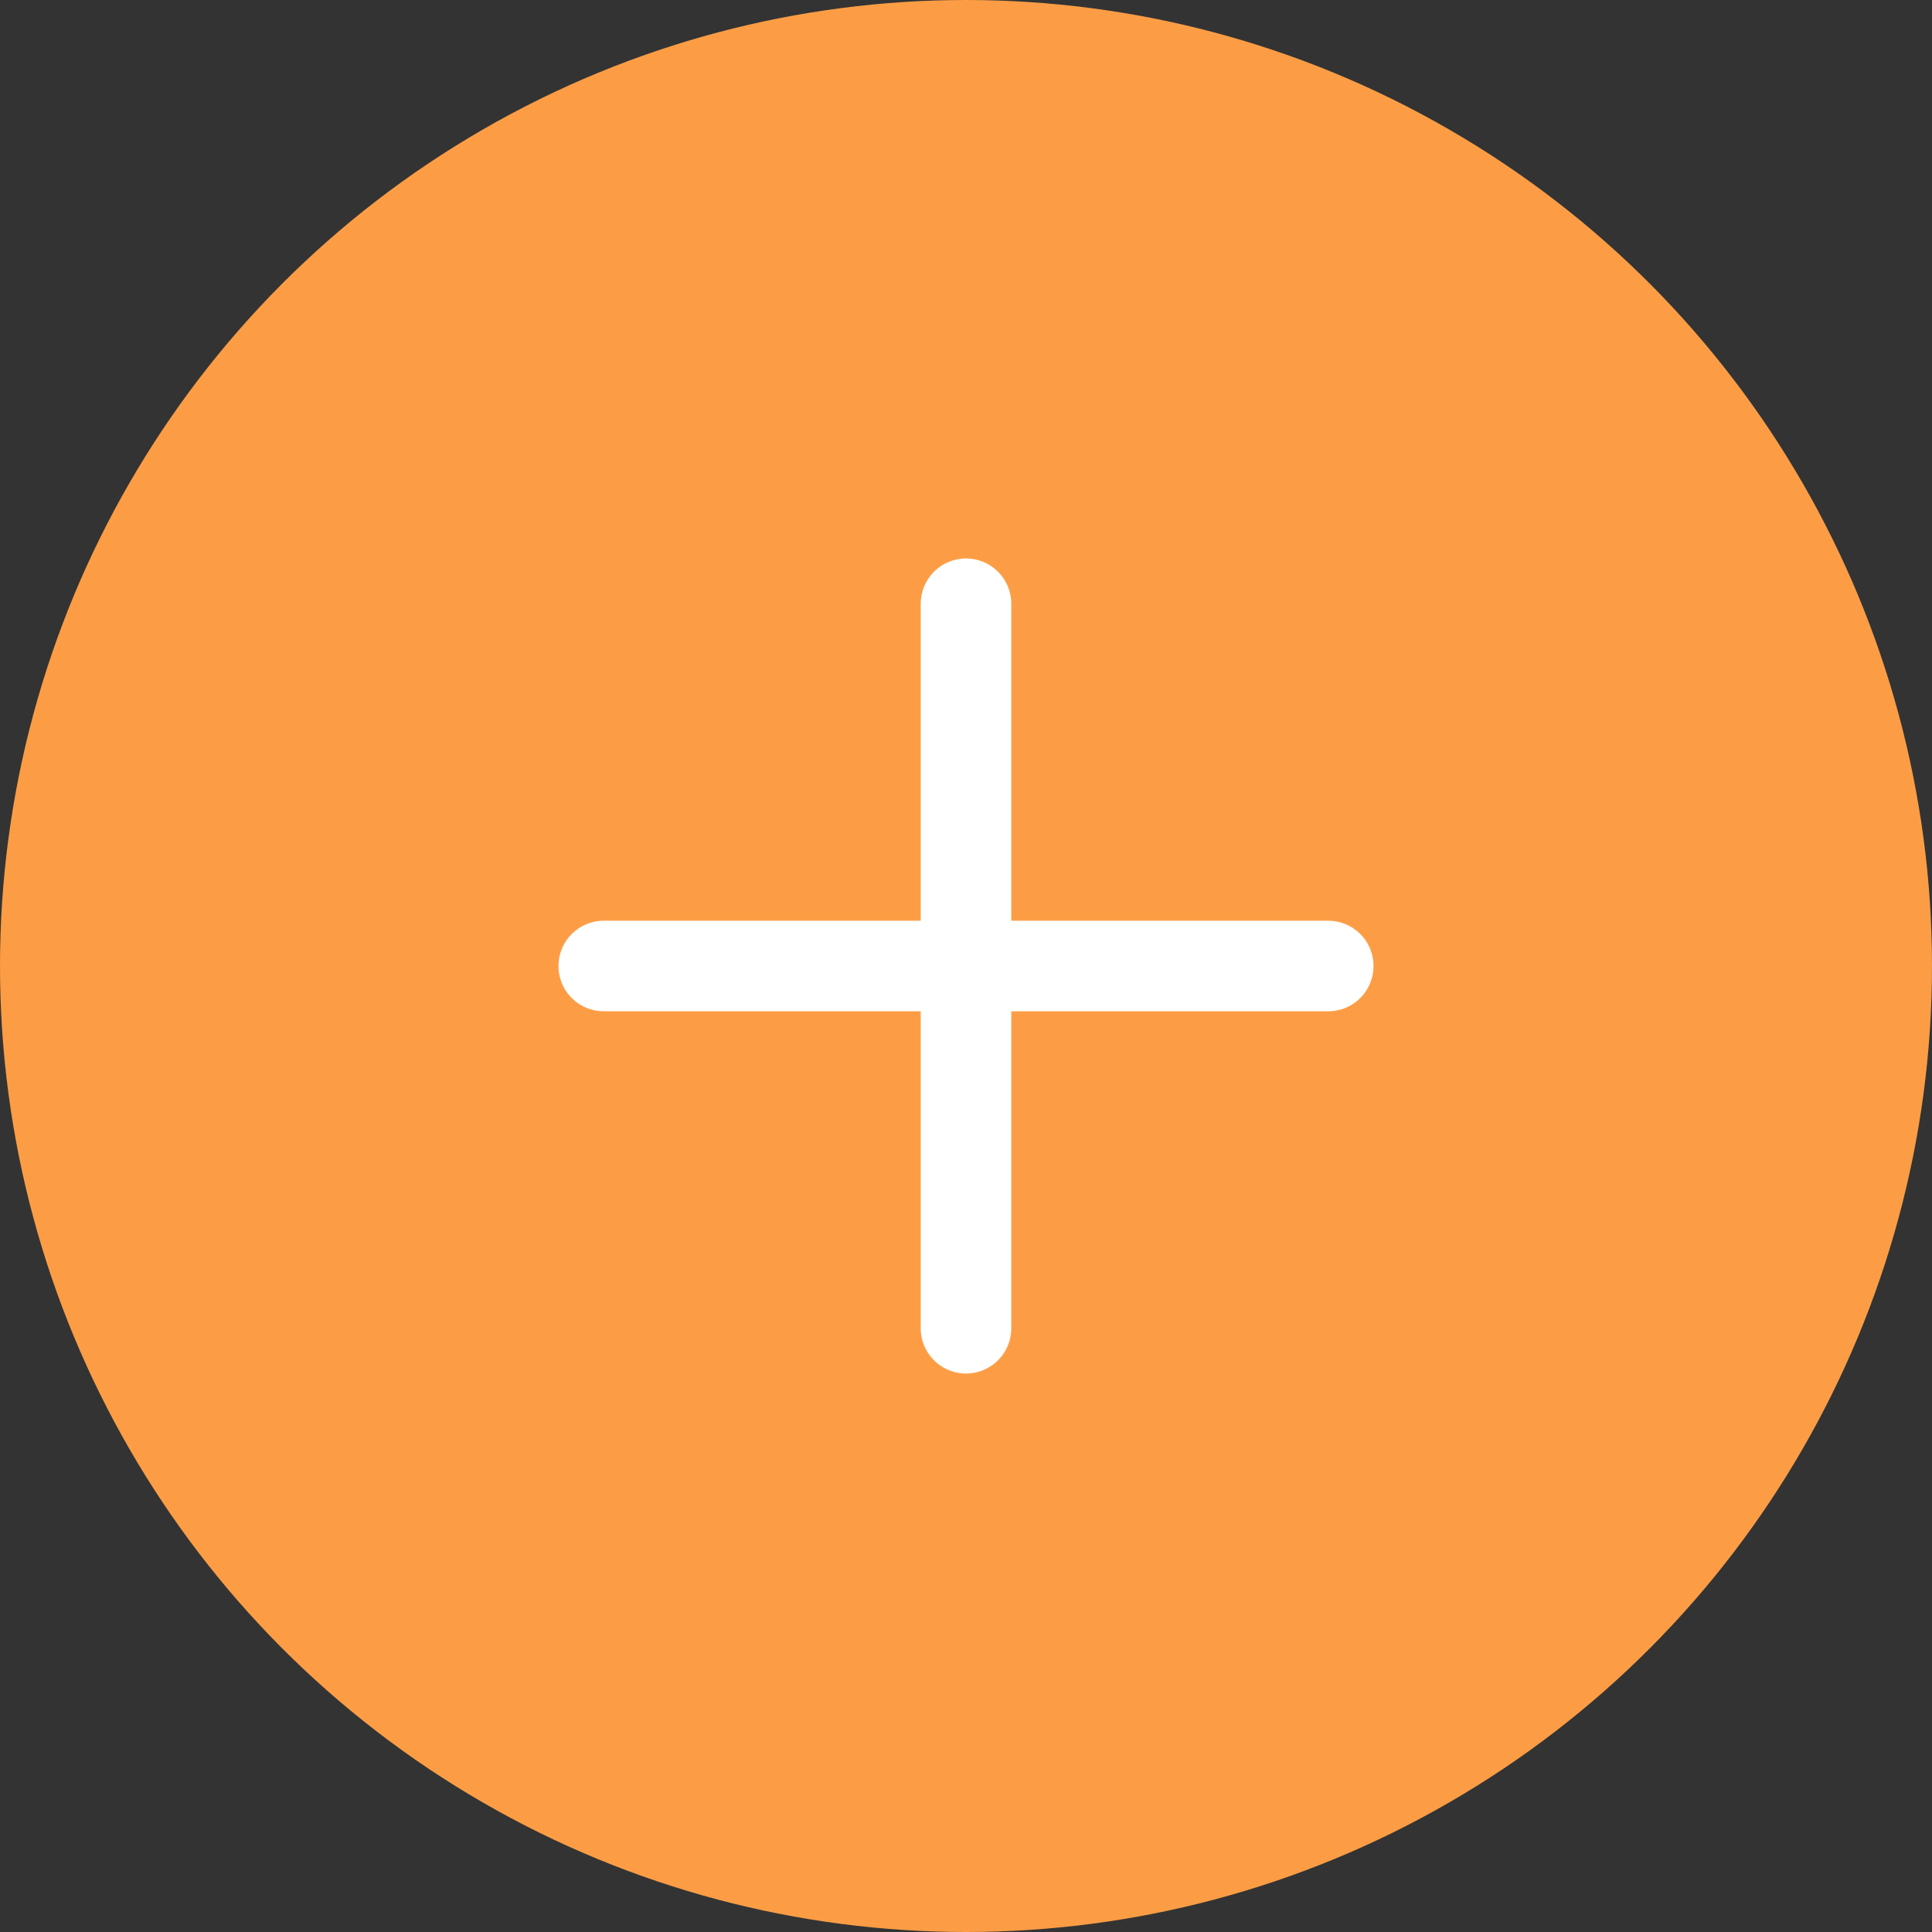 <?xml version="1.0" encoding="UTF-8"?>
<svg width="64" height="64" viewBox="0 0 64 64" fill="none" xmlns="http://www.w3.org/2000/svg">
  <rect x="0" y="0" width="64" height="64" fill="#333333" stroke="none"/>
  <circle cx="32" cy="32" r="32" fill="#FC9D45"/>
  <path d="M20 32H44" stroke="white" stroke-width="3" stroke-linecap="round" stroke-linejoin="round"/>
  <path d="M32 20V44" stroke="white" stroke-width="3" stroke-linecap="round" stroke-linejoin="round"/>
</svg>
